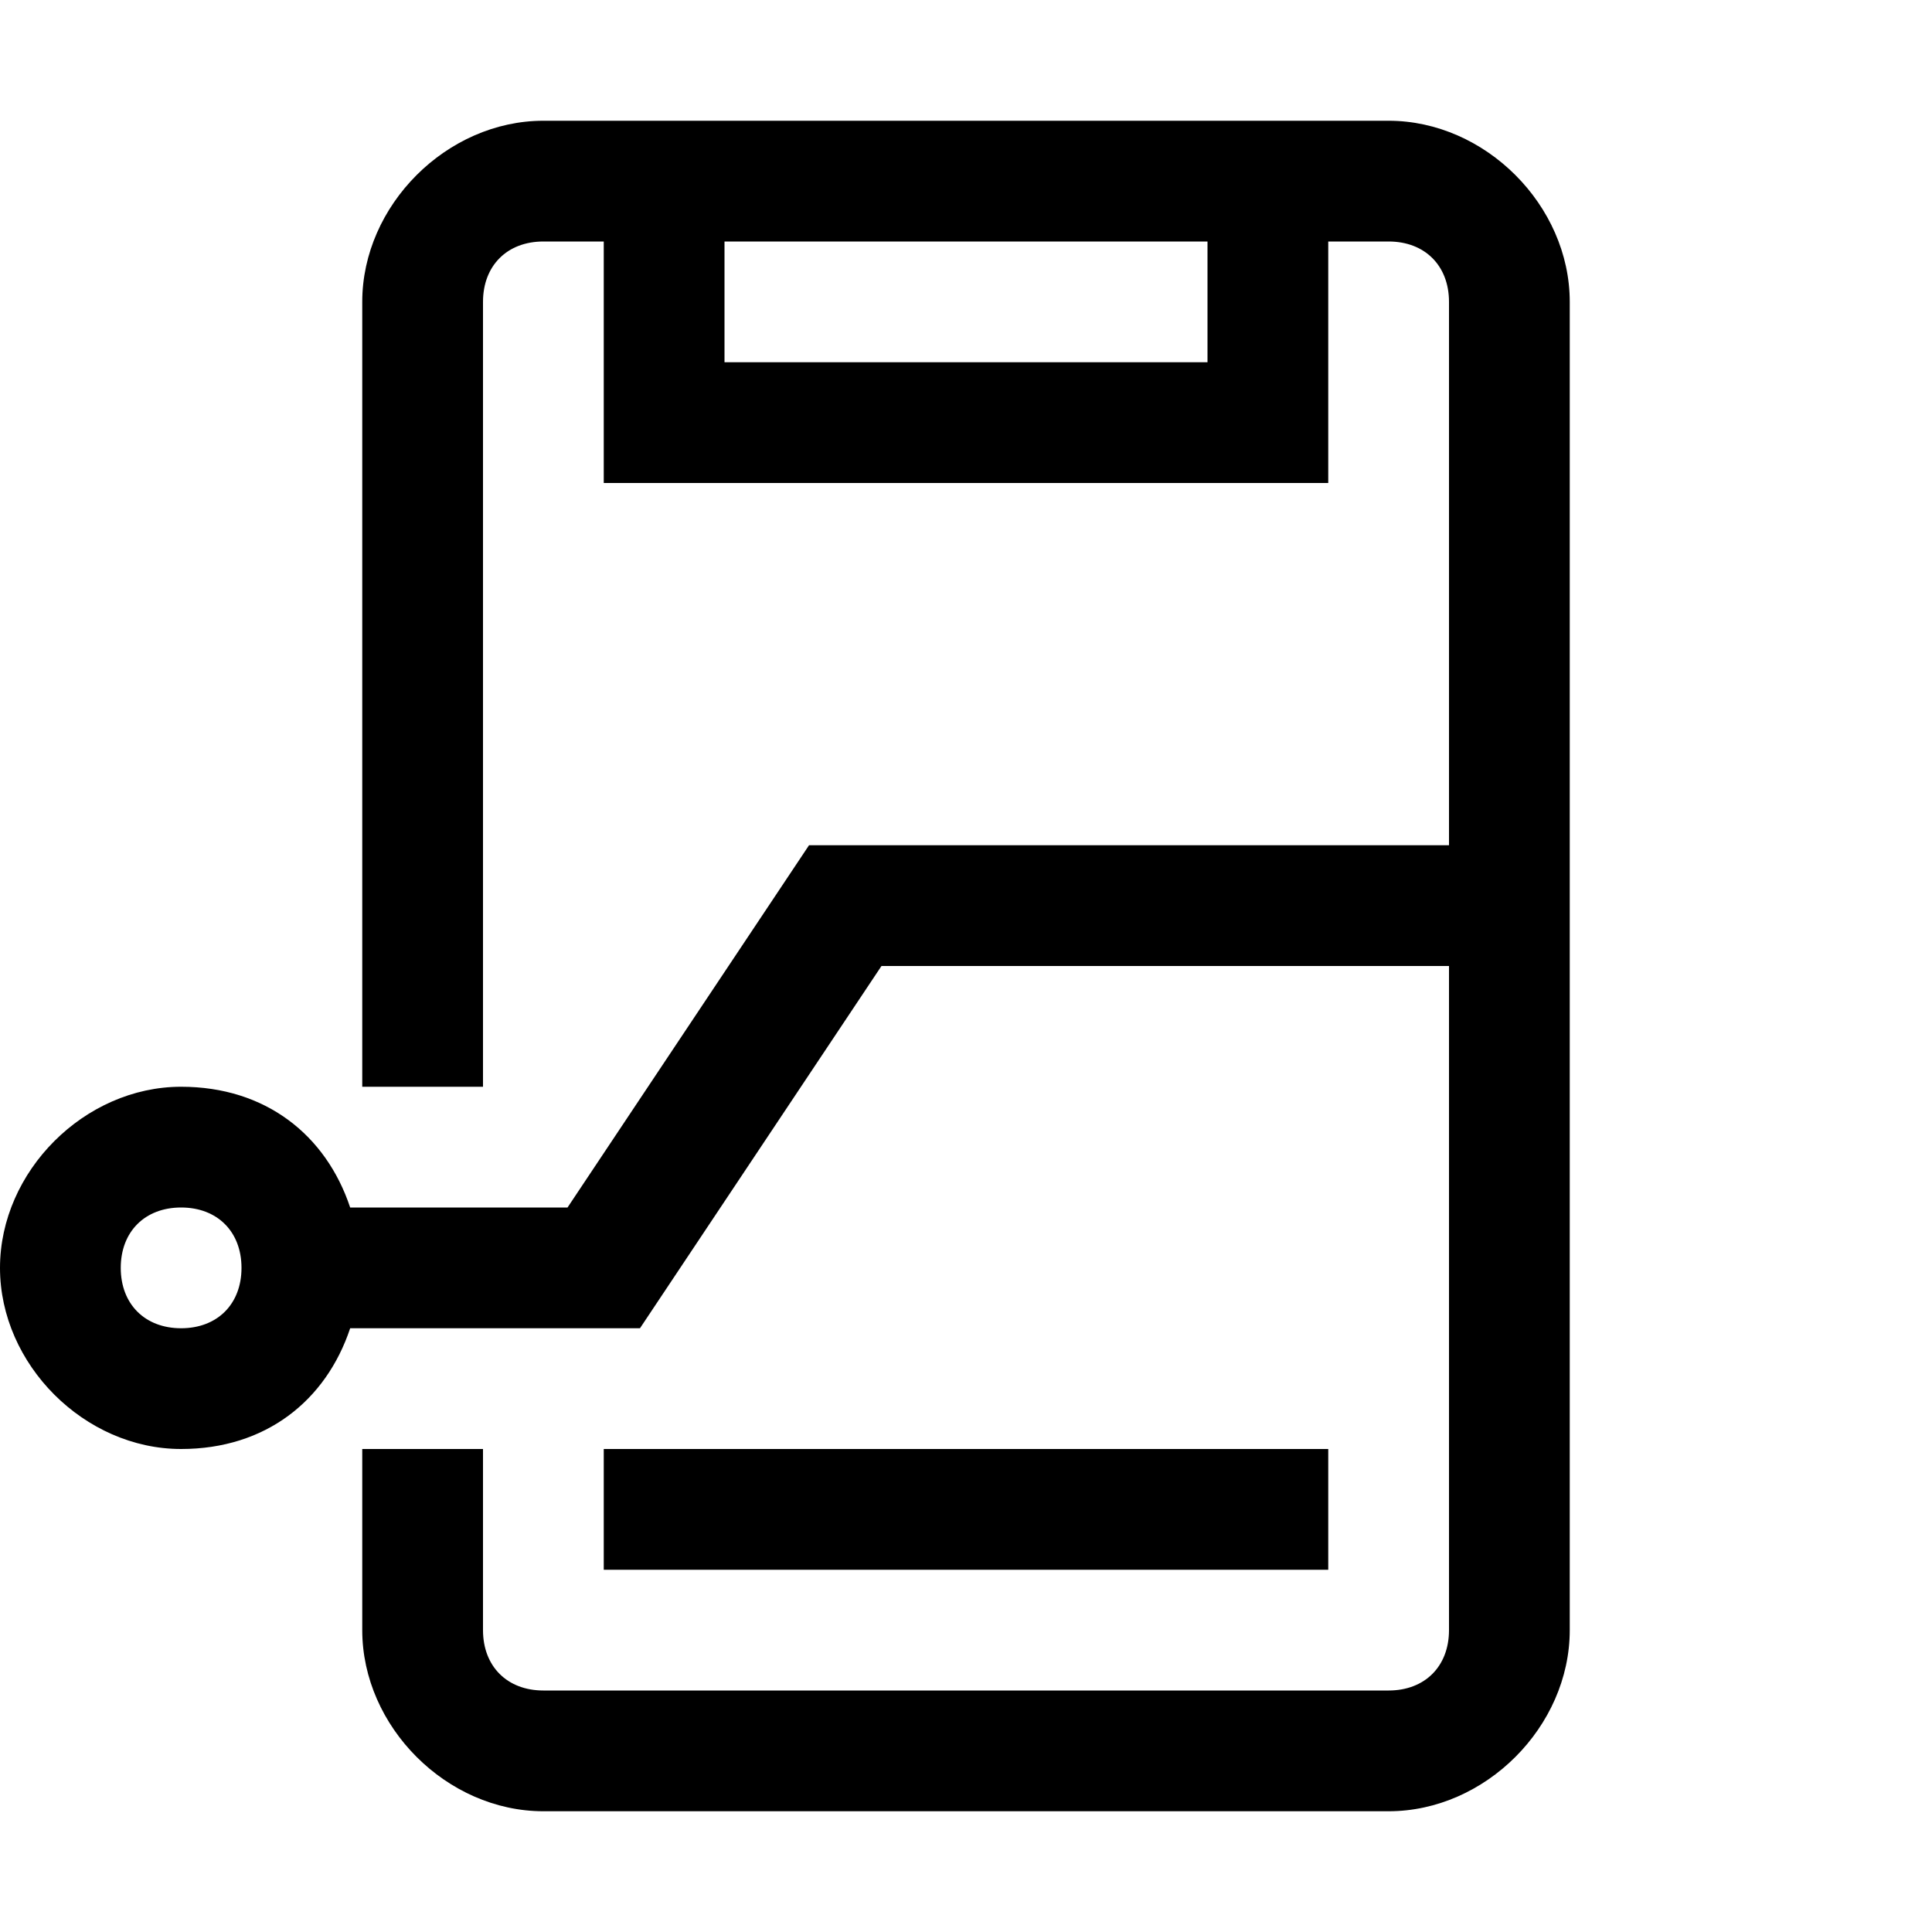 <svg version="1.1" xmlns="http://www.w3.org/2000/svg" width="16" height="16" viewBox="0 0 16 16" fill="currentColor" class="tm-icon"><title></title><path d="M5 12H11V13H5V12ZM13 2.5V13.5C13 14.3 12.3 15 11.5 15H4.5C3.7 15 3 14.3 3 13.5V12H4V13.5C4 13.8 4.2 14 4.5 14H11.5C11.8 14 12 13.8 12 13.5V2.5C12 2.2 11.8 2 11.5 2H11V4H5V2H4.5C4.2 2 4 2.2 4 2.5V9H3V2.5C3 1.7 3.7 1 4.5 1H5H11H11.5C12.3 1 13 1.7 13 2.5ZM10 2H6V3H10V2ZM6.7 7L4.7 10H2.9C2.7 9.4 2.2 9 1.5 9C0.7 9 0 9.7 0 10.5C0 11.3 0.7 12 1.5 12C2.2 12 2.7 11.6 2.9 11H5.3L7.3 8H12V7H6.7ZM1.5 11C1.2 11 1 10.8 1 10.5C1 10.2 1.2 10 1.5 10C1.8 10 2 10.2 2 10.5C2 10.8 1.8 11 1.5 11Z"></path></svg>